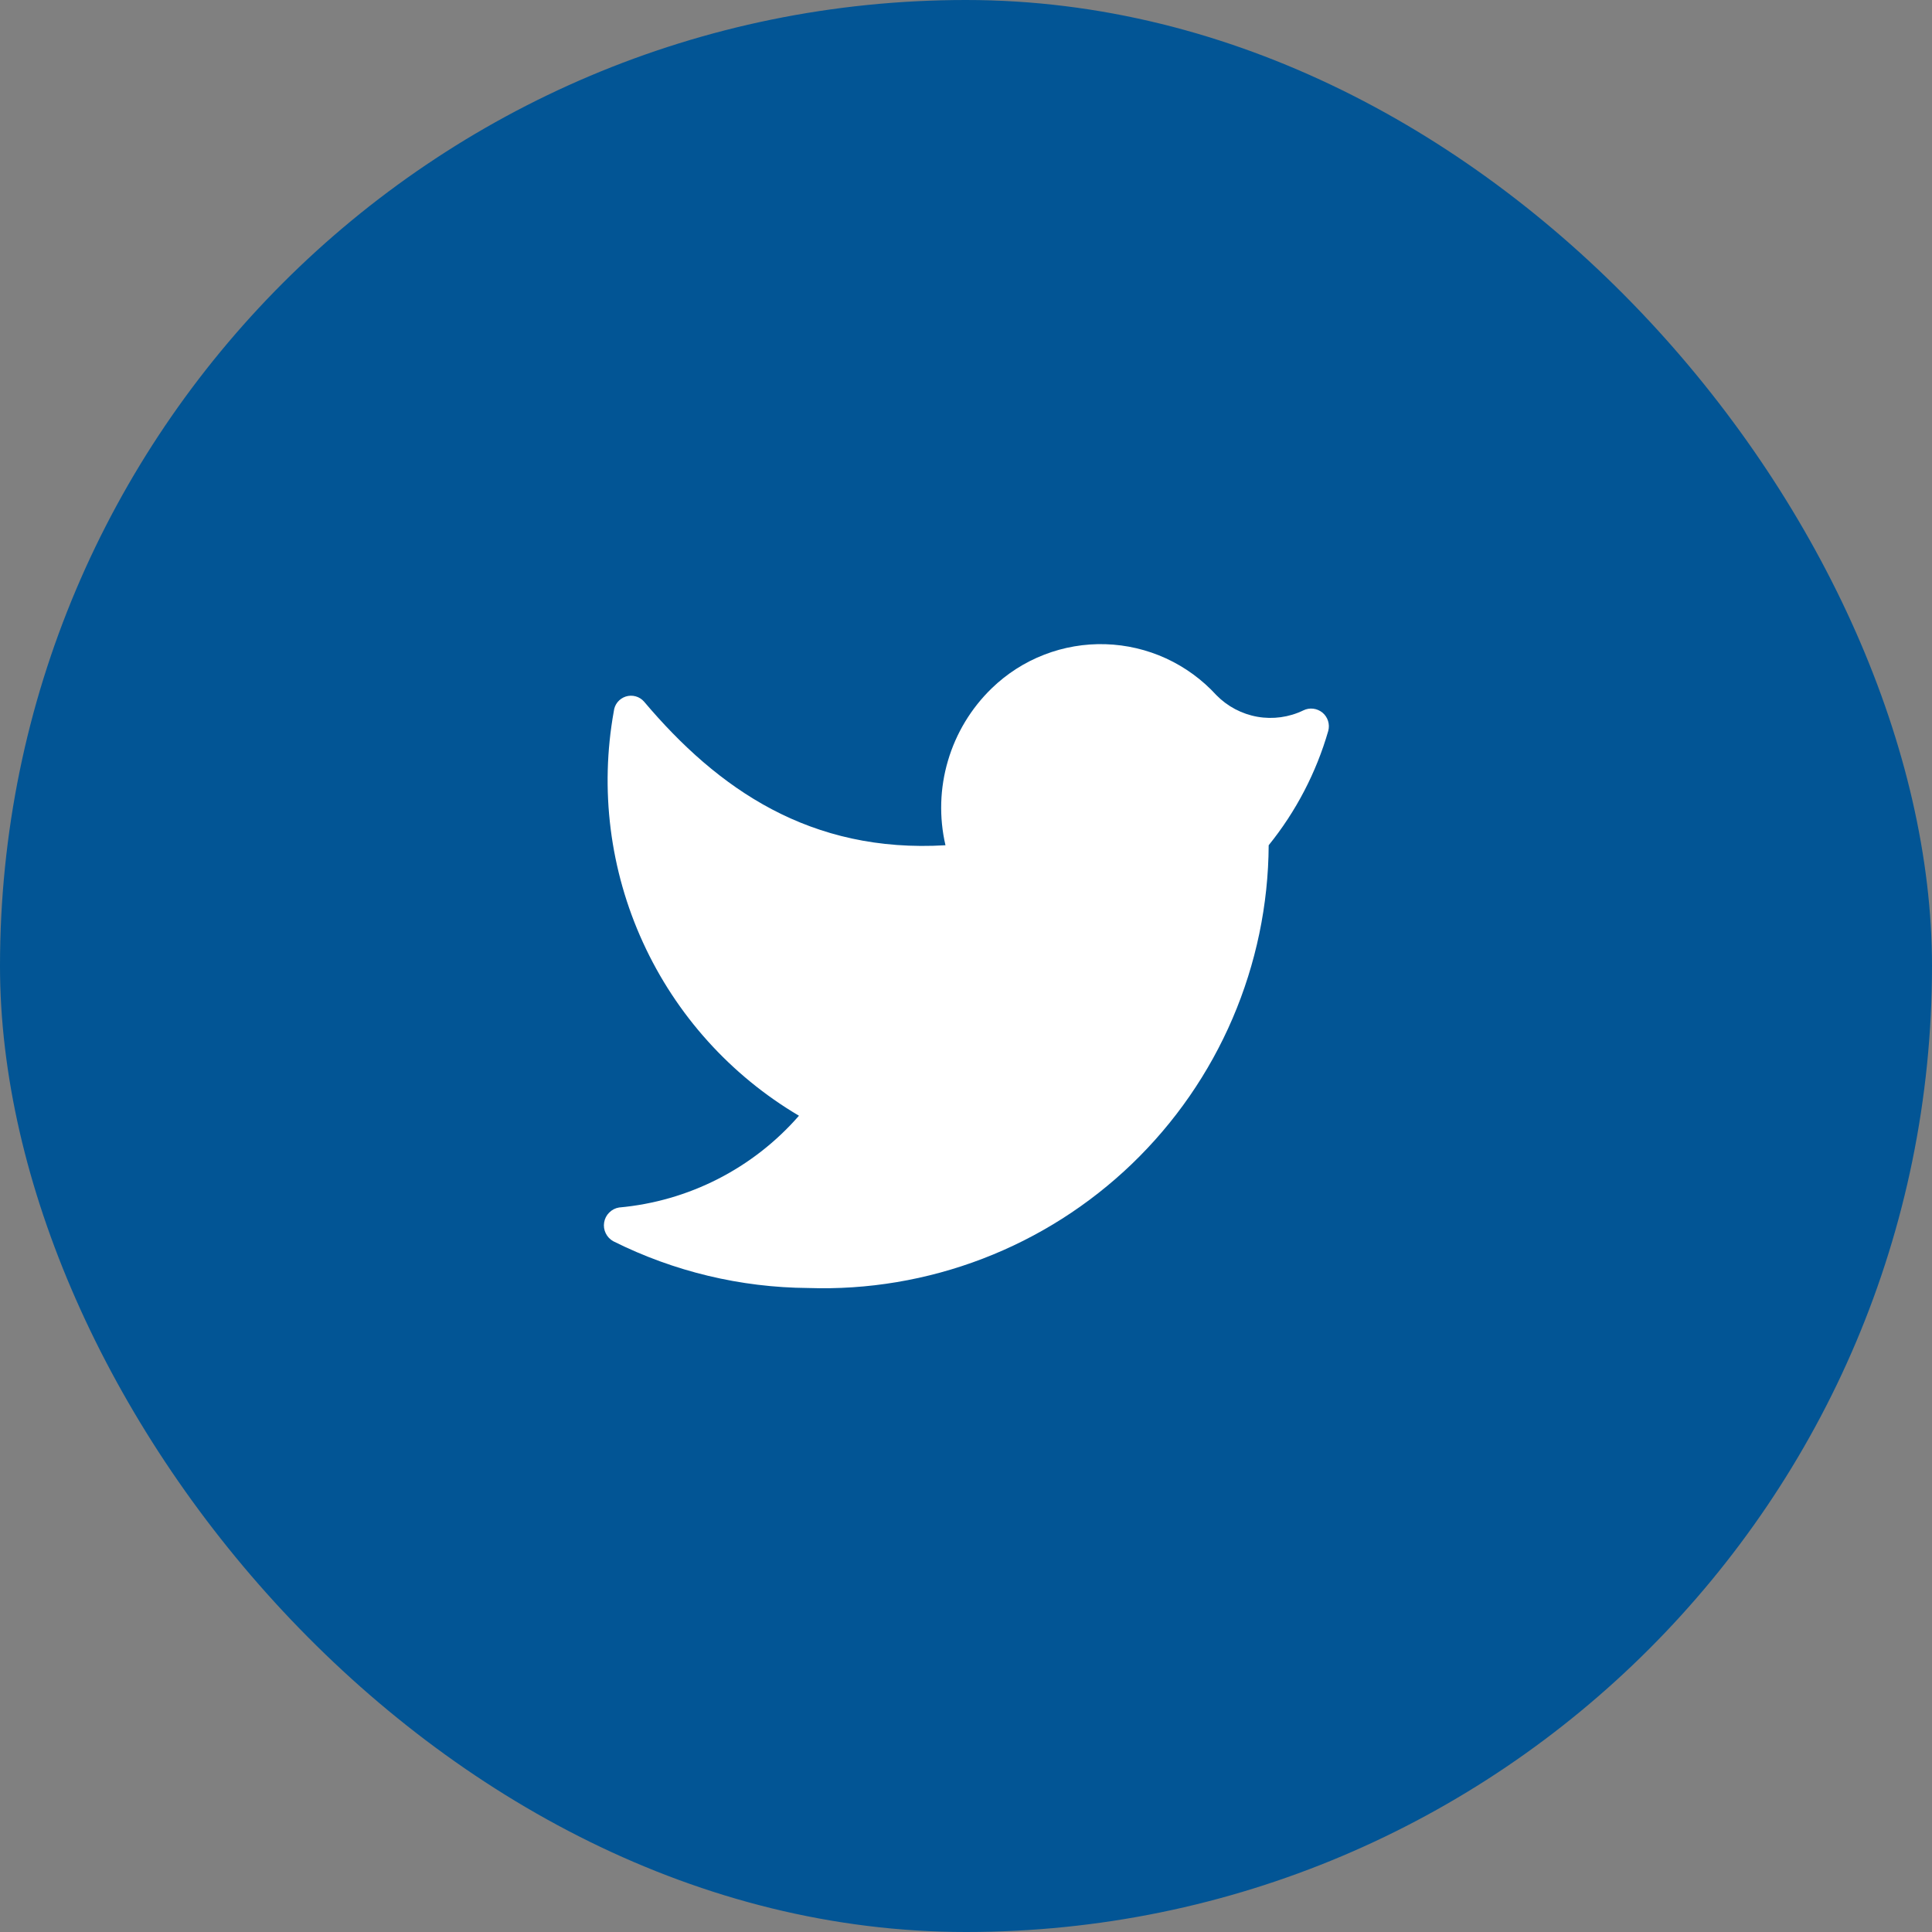 <svg width="48" height="48" viewBox="0 0 48 48" fill="none" xmlns="http://www.w3.org/2000/svg">
<rect x="0" y="0" width="48" height="48" fill="#808080" stroke="none"/>
<rect width="48" height="48" rx="24" fill="#025595"/>
<path d="M20.08 32C21.559 32.05 23.032 31.802 24.414 31.272C25.795 30.743 27.056 29.941 28.123 28.916C29.189 27.89 30.04 26.662 30.623 25.302C31.206 23.942 31.512 22.48 31.52 21C32.198 20.161 32.701 19.196 33 18.16C33.022 18.078 33.02 17.992 32.995 17.911C32.969 17.83 32.921 17.758 32.855 17.704C32.789 17.651 32.71 17.617 32.626 17.607C32.541 17.597 32.456 17.612 32.38 17.65C32.026 17.821 31.626 17.876 31.239 17.808C30.851 17.739 30.495 17.551 30.22 17.27C29.869 16.886 29.444 16.576 28.971 16.358C28.498 16.141 27.986 16.021 27.466 16.005C26.946 15.989 26.427 16.078 25.942 16.266C25.456 16.454 25.014 16.738 24.64 17.1C24.128 17.596 23.753 18.215 23.552 18.899C23.35 19.582 23.329 20.306 23.49 21C20.14 21.2 17.84 19.61 16 17.43C15.945 17.367 15.872 17.322 15.792 17.3C15.711 17.278 15.626 17.28 15.547 17.305C15.467 17.331 15.397 17.379 15.344 17.443C15.291 17.508 15.259 17.587 15.25 17.67C14.899 19.614 15.152 21.619 15.975 23.416C16.797 25.213 18.149 26.715 19.85 27.72C18.71 29.028 17.108 29.845 15.38 30C15.287 30.015 15.202 30.059 15.136 30.126C15.069 30.192 15.025 30.277 15.01 30.37C14.994 30.462 15.008 30.558 15.05 30.642C15.091 30.726 15.157 30.795 15.24 30.84C16.744 31.591 18.399 31.988 20.08 32Z" fill="white"/>
</svg>
